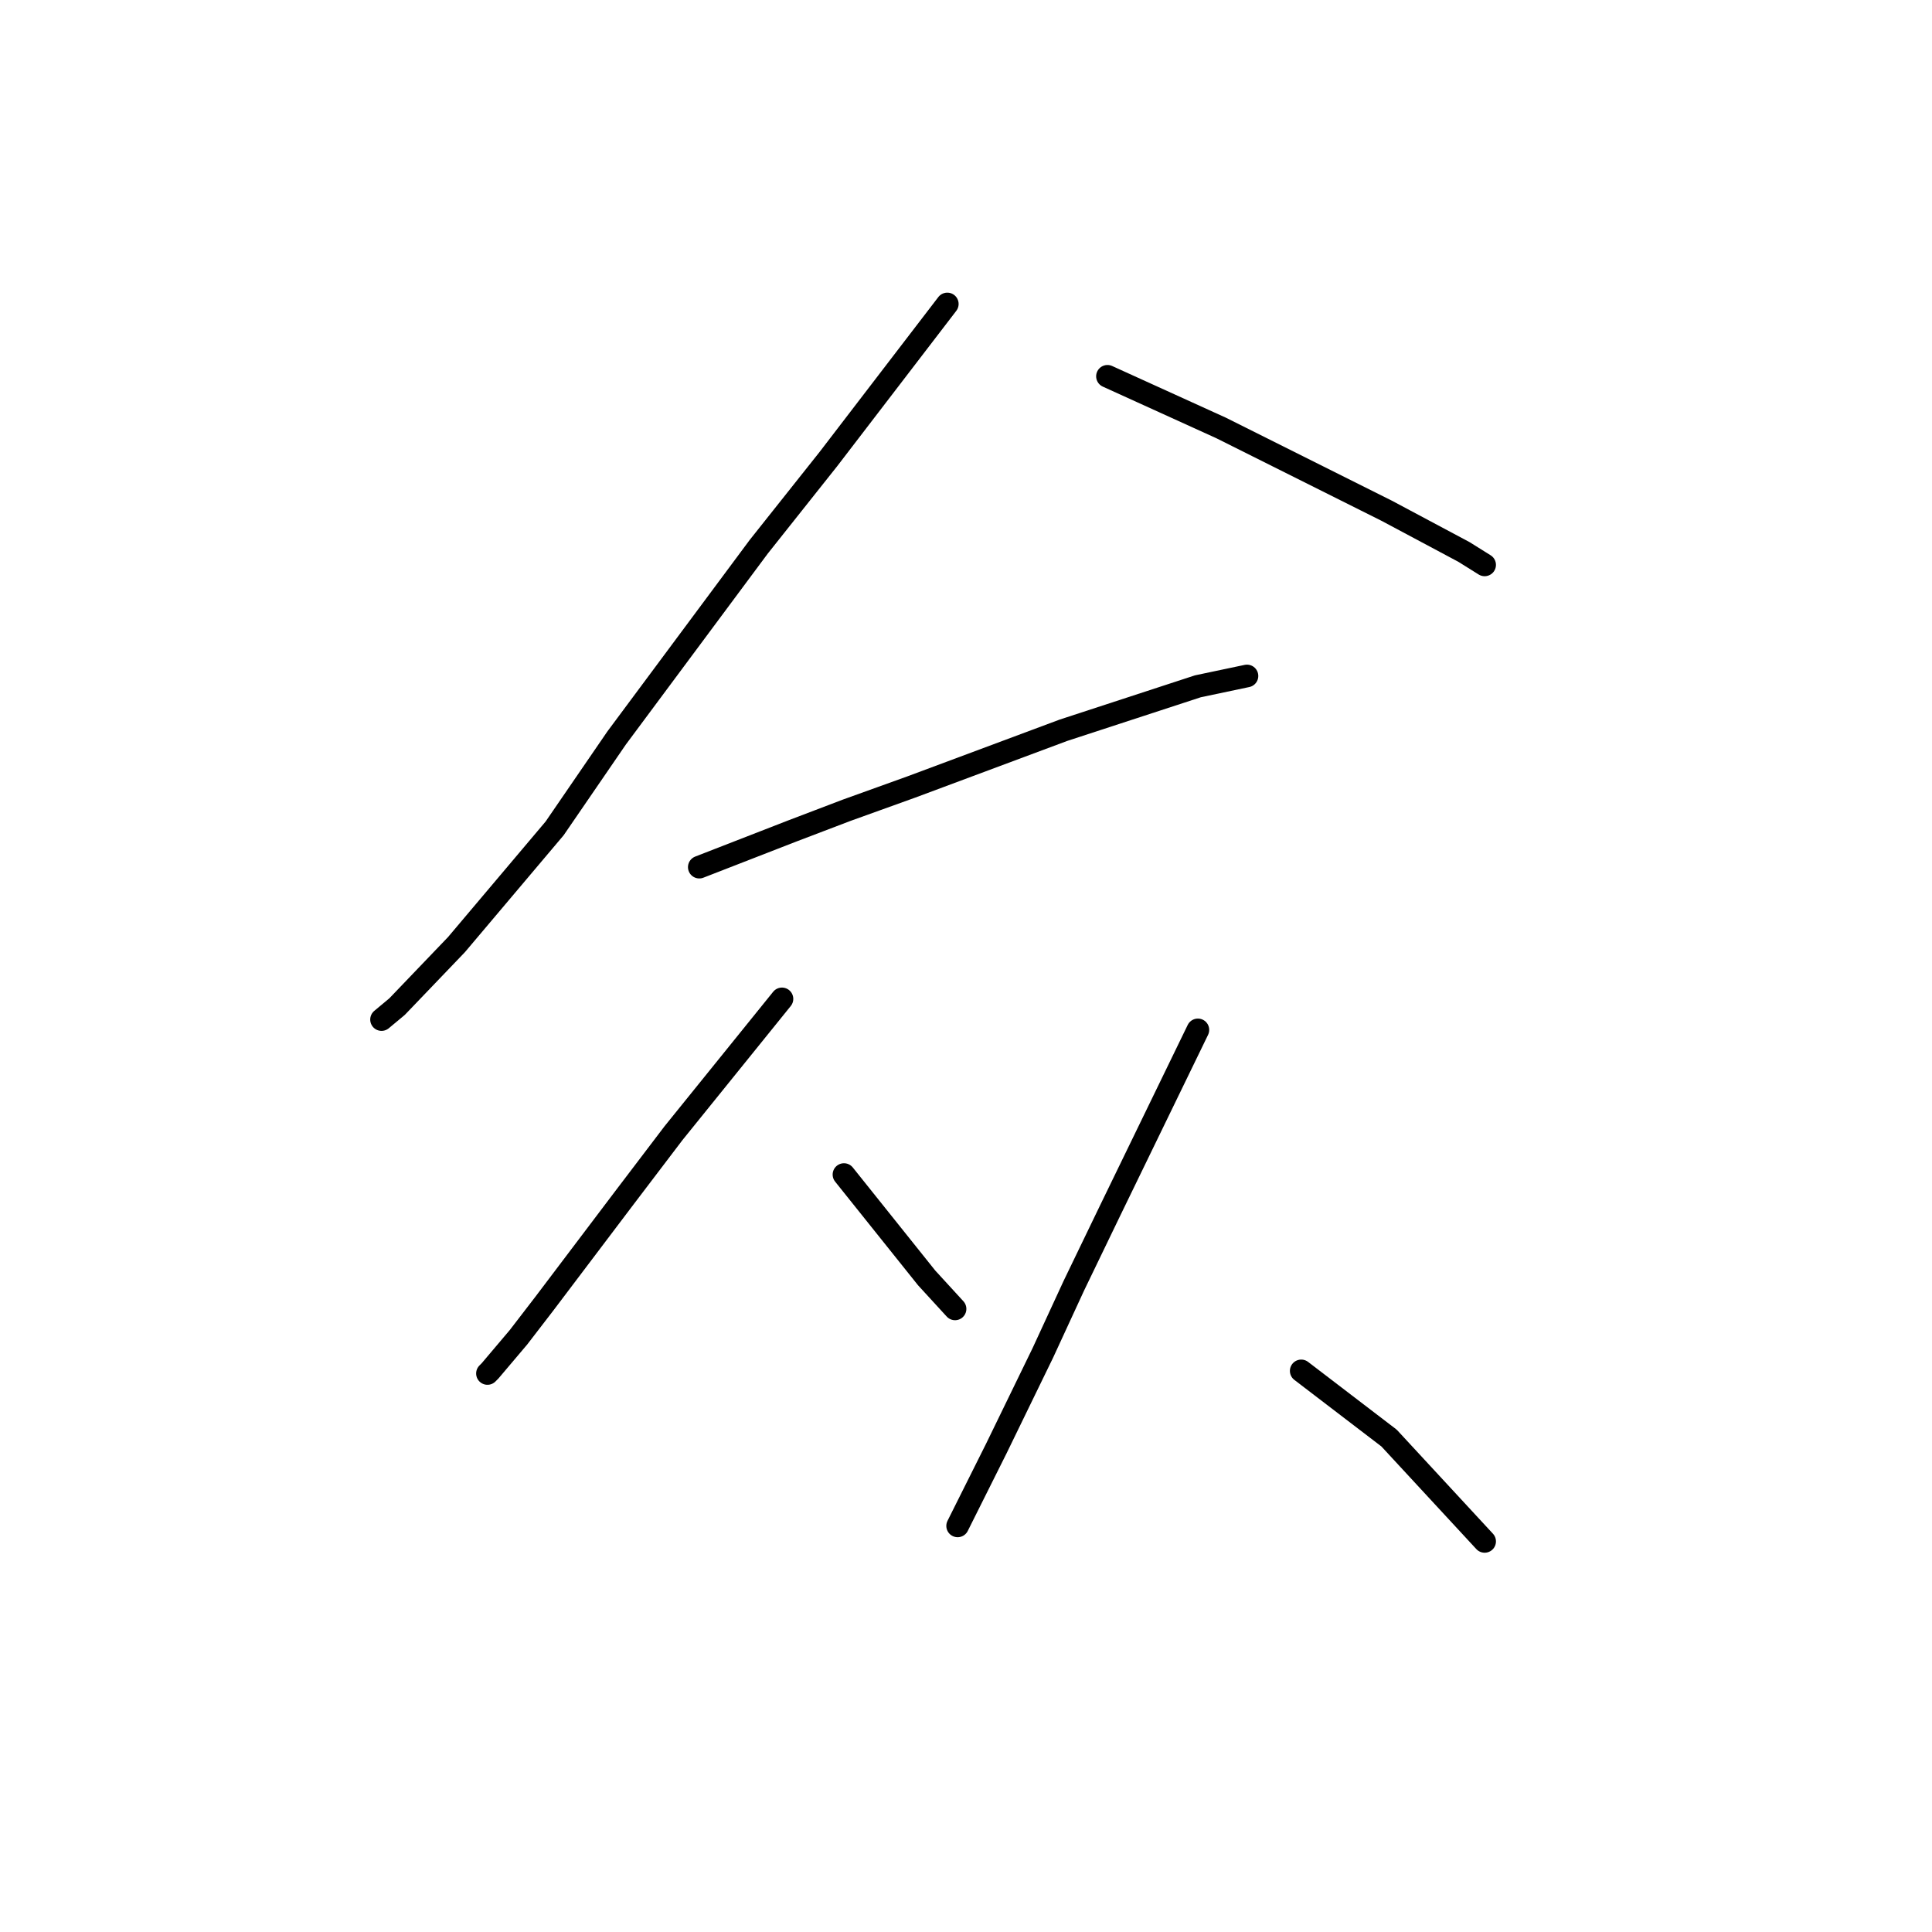 <?xml version="1.0" standalone="no"?>
    <svg width="256" height="256" xmlns="http://www.w3.org/2000/svg" version="1.1">
    <polyline stroke="black" stroke-width="3" stroke-linecap="round" fill="transparent" stroke-linejoin="round" points="125.522 40.277 117.649 50.546 109.776 60.816 100.533 72.454 81.707 97.785 73.491 109.766 60.483 125.169 52.61 133.385 50.556 135.096 50.556 135.096 " />
        <polyline stroke="black" stroke-width="3" stroke-linecap="round" fill="transparent" stroke-linejoin="round" points="146.745 49.862 154.276 53.285 161.807 56.708 169.337 60.473 183.714 67.662 193.984 73.139 196.722 74.85 196.722 74.85 " />
        <polyline stroke="black" stroke-width="3" stroke-linecap="round" fill="transparent" stroke-linejoin="round" points="92.66 114.9 98.822 112.504 104.983 110.108 112.172 107.369 120.73 104.289 140.926 96.758 158.726 90.939 165.23 89.569 165.23 89.569 " />
        <polyline stroke="black" stroke-width="3" stroke-linecap="round" fill="transparent" stroke-linejoin="round" points="103.614 132.358 96.426 141.258 89.237 150.158 82.733 158.716 72.122 172.75 68.699 177.2 64.933 181.65 64.591 181.993 64.591 181.993 " />
        <polyline stroke="black" stroke-width="3" stroke-linecap="round" fill="transparent" stroke-linejoin="round" points="111.83 155.635 117.307 162.481 122.784 169.327 126.549 173.435 126.549 173.435 " />
        <polyline stroke="black" stroke-width="3" stroke-linecap="round" fill="transparent" stroke-linejoin="round" points="158.726 136.466 152.907 148.446 147.087 160.427 142.295 170.354 138.187 179.254 132.026 191.919 127.918 200.135 126.891 202.189 126.891 202.189 " />
        <polyline stroke="black" stroke-width="3" stroke-linecap="round" fill="transparent" stroke-linejoin="round" points="172.418 181.65 178.237 186.1 184.057 190.55 196.722 204.243 196.722 204.243 " />
        </svg>